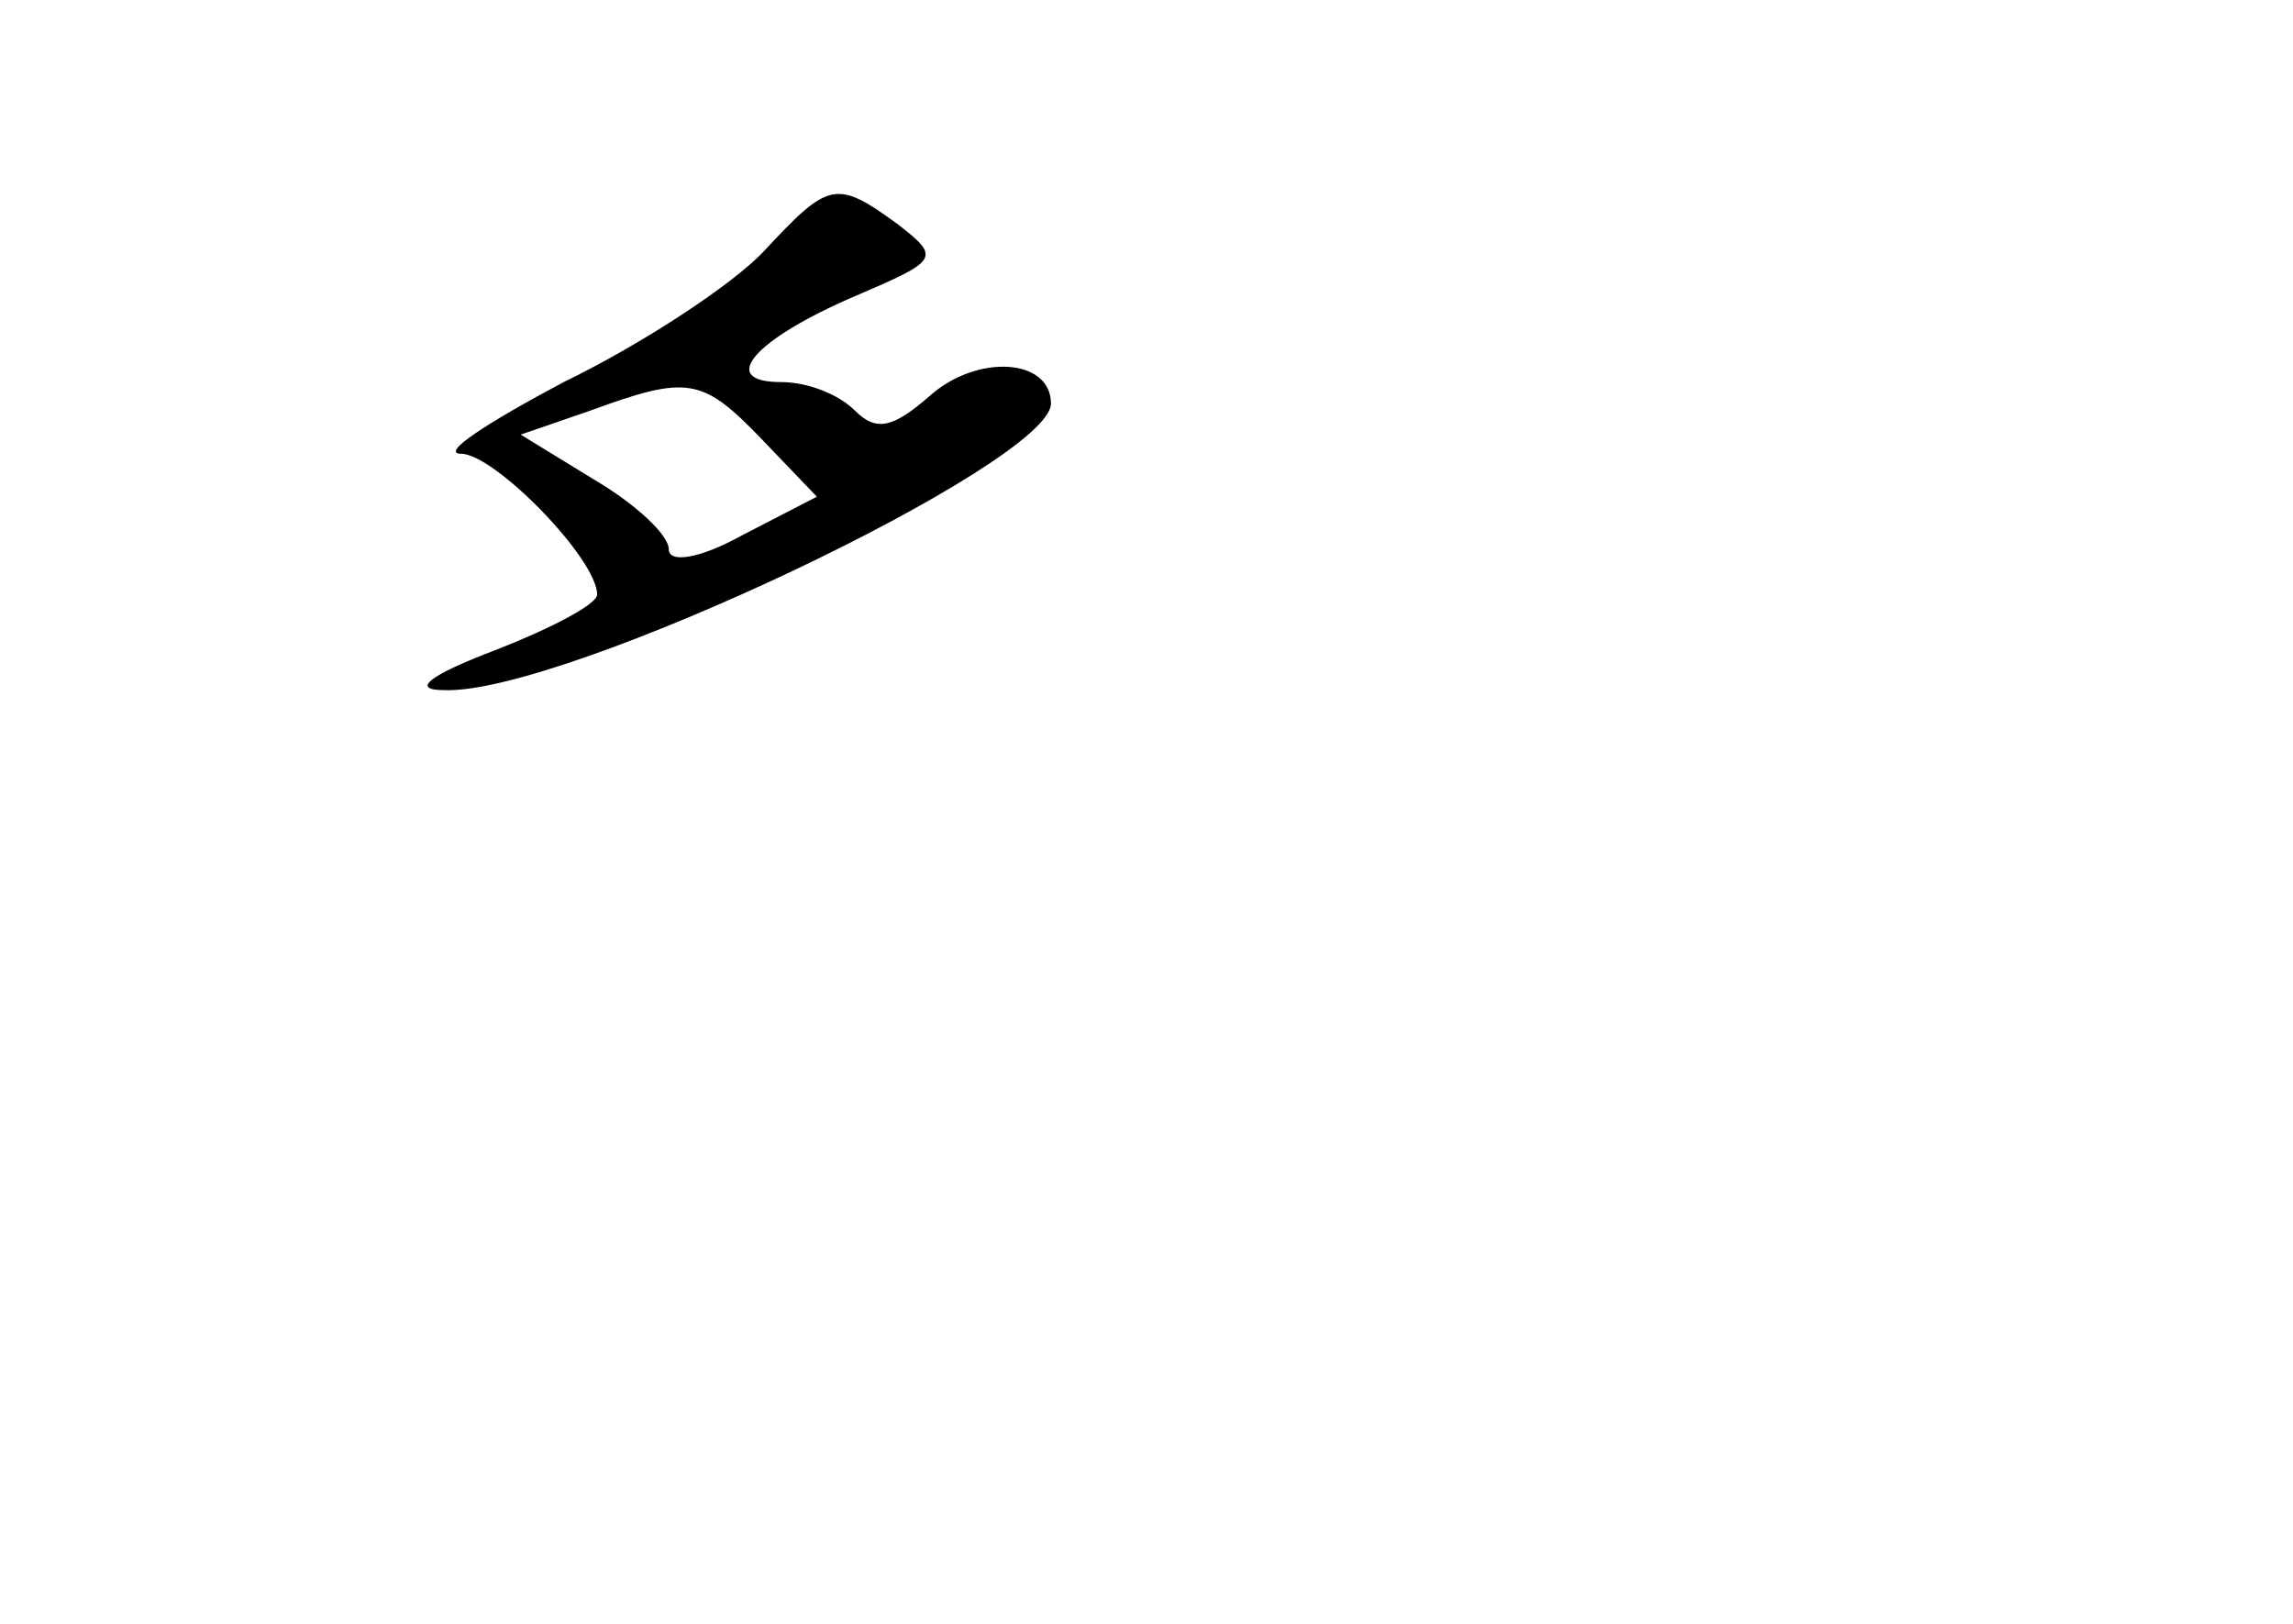 <?xml version="1.0" standalone="no"?>
<!DOCTYPE svg PUBLIC "-//W3C//DTD SVG 20010904//EN"
 "http://www.w3.org/TR/2001/REC-SVG-20010904/DTD/svg10.dtd">
<svg version="1.0" xmlns="http://www.w3.org/2000/svg"
 width="96pt" height="68pt" viewBox="0 0 96 68"
 preserveAspectRatio="xMidYMid meet">
<g transform="translate(0,68) scale(0.1,-0.1)"
fill="#000000" stroke="none">
<path d="M320 575 c-13 -14 -51 -39 -84 -55 -32 -17 -52 -30 -43 -30 14 0 57
-44 57 -59 0 -4 -19 -14 -42 -23 -29 -11 -36 -17 -22 -17 50 -2 254 95 254
120 0 19 -31 21 -51 3 -15 -13 -22 -15 -31 -6 -7 7 -20 12 -31 12 -27 0 -11
18 31 36 35 15 36 16 18 30 -26 19 -29 18 -56 -11z m-1 -79 l23 -24 -31 -16
c-18 -10 -31 -12 -31 -6 0 6 -14 19 -31 29 l-31 19 29 10 c41 15 47 14 72 -12z"/>
</g>
</svg>
